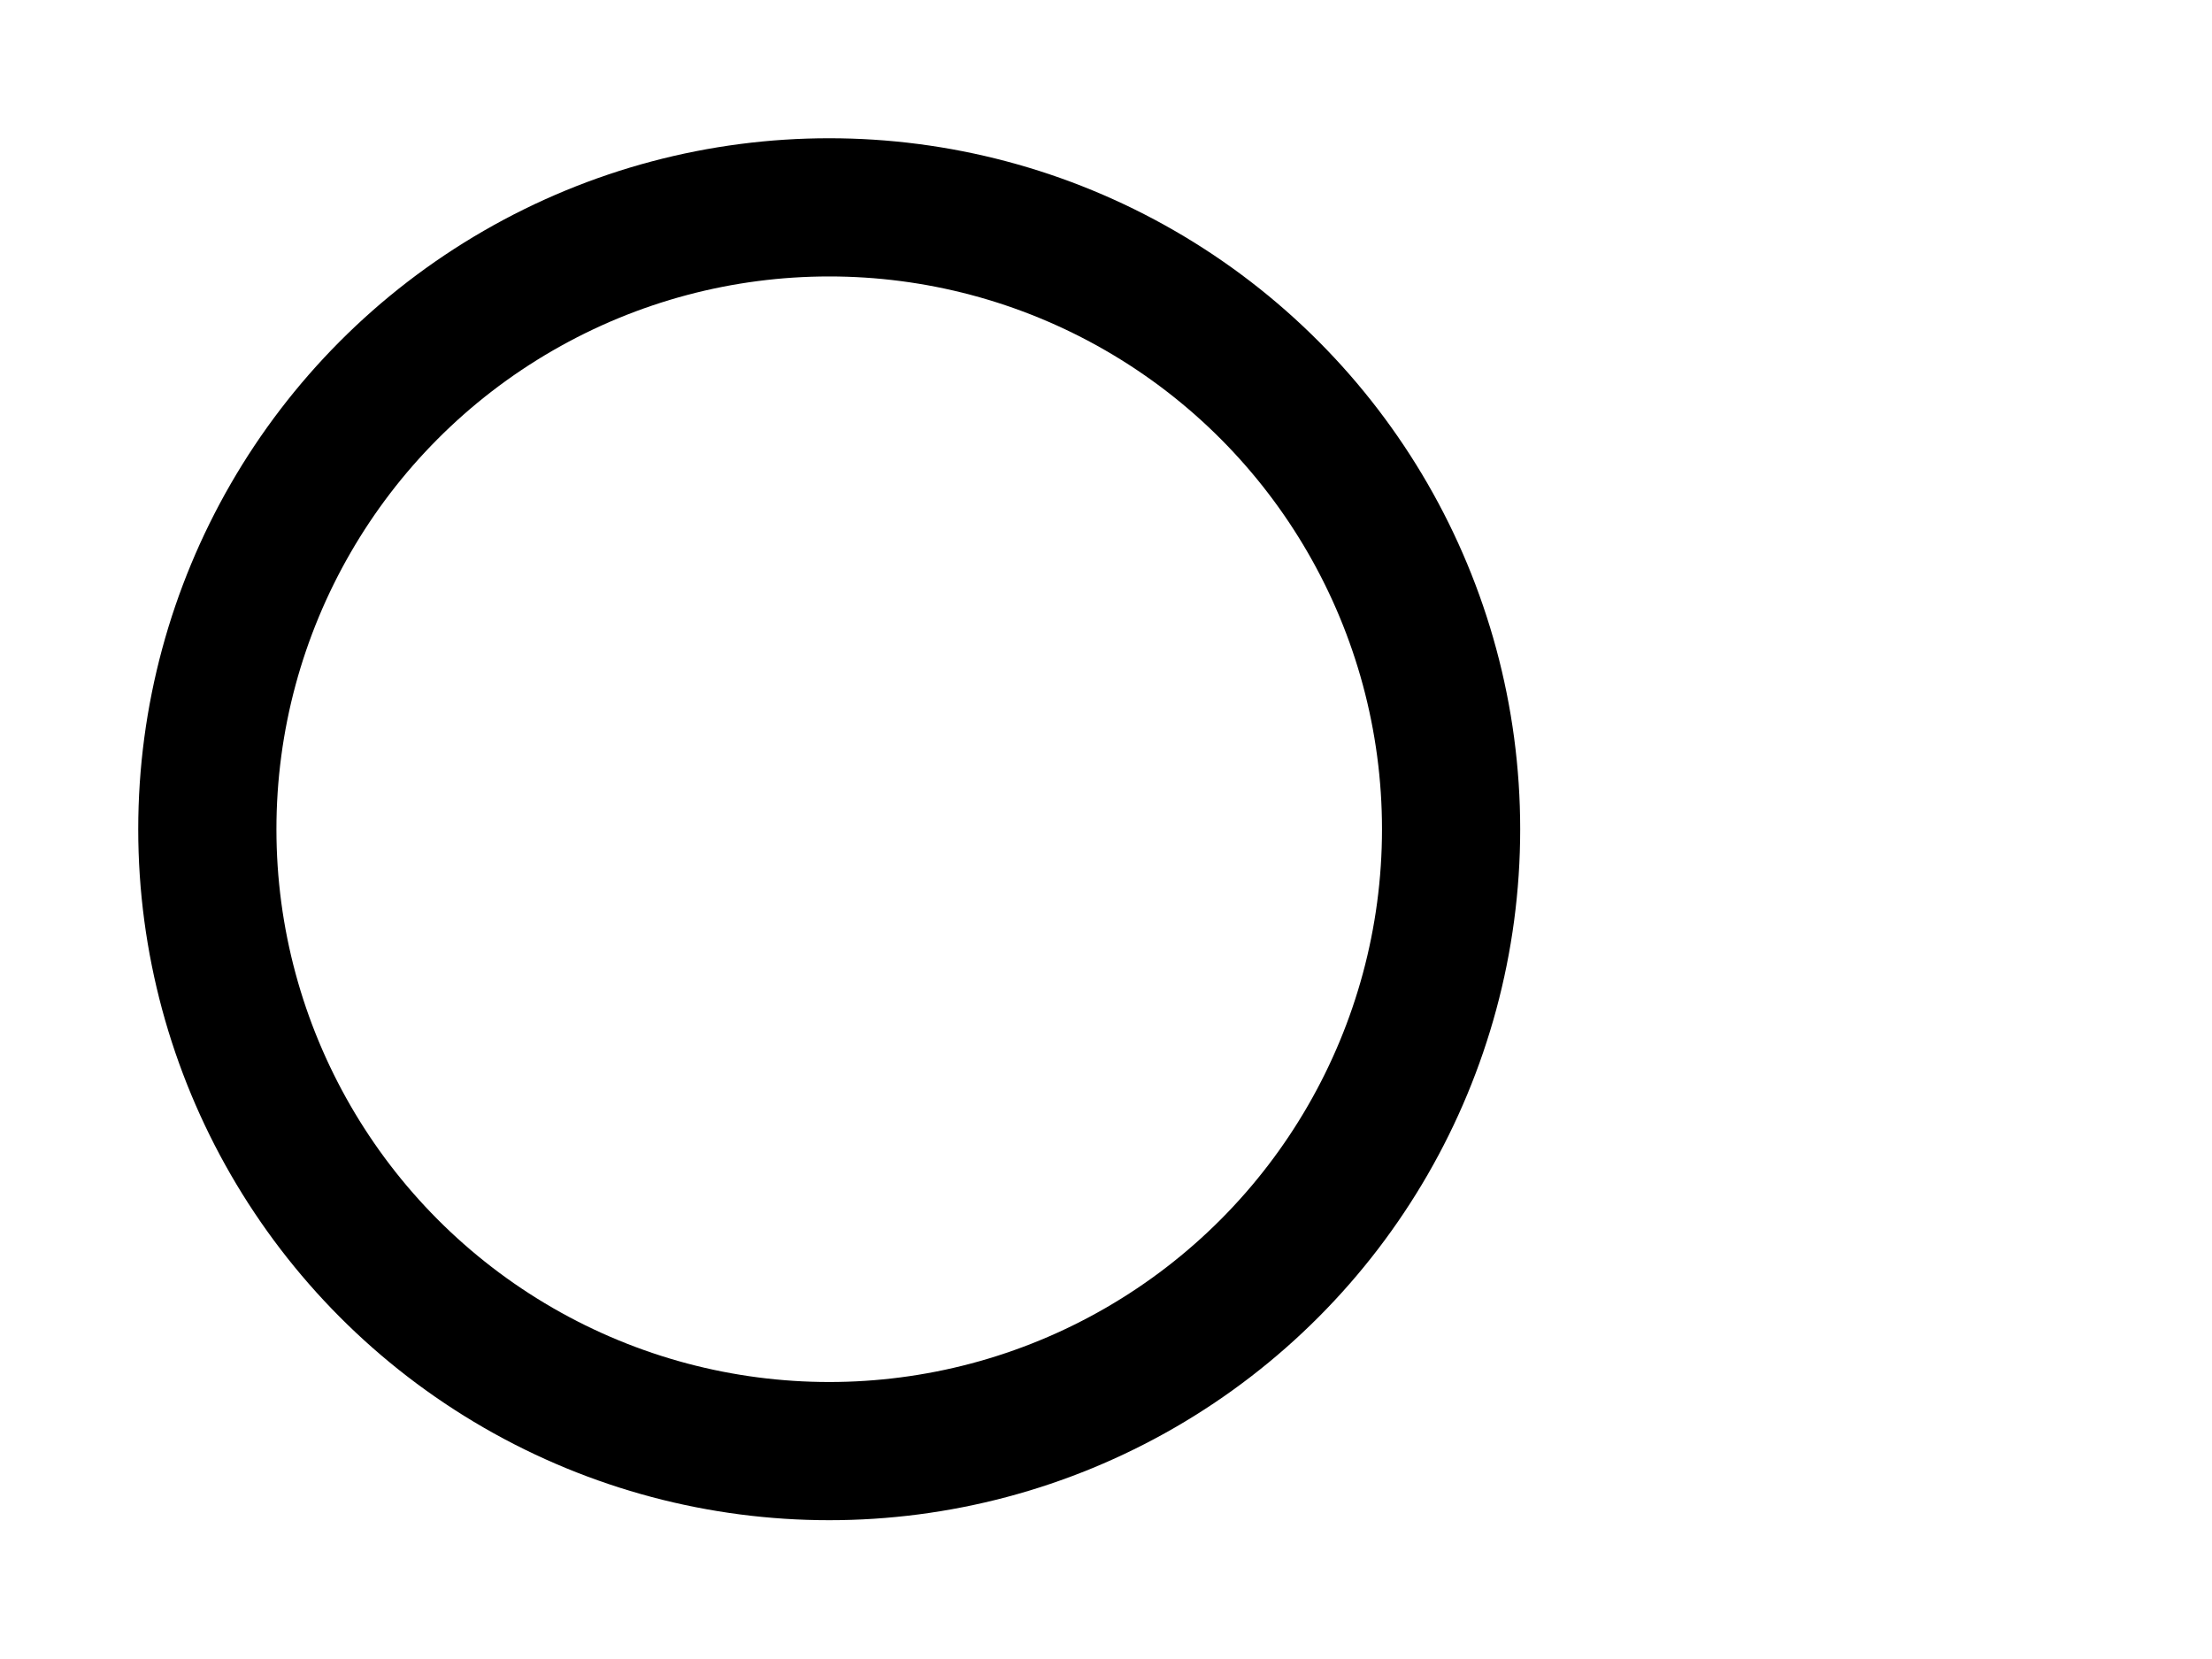 <?xml version="1.0" encoding="UTF-8" standalone="no"?>
<svg
   xmlns:dc="http://purl.org/dc/elements/1.1/"
   xmlns:cc="http://creativecommons.org/ns#"
   xmlns:rdf="http://www.w3.org/1999/02/22-rdf-syntax-ns#"
   xmlns:svg="http://www.w3.org/2000/svg"
   xmlns="http://www.w3.org/2000/svg"
   xmlns:xlink="http://www.w3.org/1999/xlink"
   xmlns:sodipodi="http://sodipodi.sourceforge.net/DTD/sodipodi-0.dtd"
   xmlns:inkscape="http://www.inkscape.org/namespaces/inkscape"
   sodipodi:docname="NULL.svg"
   inkscape:version="1.0 (4035a4f, 2020-05-01)"
   version="1.1"
   id="svg2"
   height="12"
   width="16">
  <defs
     id="defs4">
    <linearGradient
       id="linearGradient4389">
      <stop
         id="stop4391"
         offset="0"
         style="stop-color:#ffffff;stop-opacity:1;" />
      <stop
         id="stop4393"
         offset="1"
         style="stop-color:#323232;stop-opacity:1;" />
    </linearGradient>
    <linearGradient
       id="linearGradient4107">
      <stop
         id="stop4109"
         offset="0"
         style="stop-color:#000000;stop-opacity:1;" />
      <stop
         id="stop4111"
         offset="1"
         style="stop-color:#c8c8c8;stop-opacity:1;" />
    </linearGradient>
    <radialGradient
       gradientTransform="matrix(1.222,4.4509668e-8,-4.450967e-8,1.222,-1.556,-1)"
       gradientUnits="userSpaceOnUse"
       r="4.5"
       fy="4.5"
       fx="7"
       cy="4.5"
       cx="7"
       id="radialGradient4395"
       xlink:href="#linearGradient4389"
       inkscape:collect="always" />
  </defs>
  <sodipodi:namedview
     inkscape:document-rotation="0"
     showborder="true"
     inkscape:snap-bbox="true"
     inkscape:window-maximized="1"
     inkscape:window-y="25"
     inkscape:window-x="0"
     inkscape:window-height="796"
     inkscape:window-width="1440"
     inkscape:guide-bbox="true"
     showguides="true"
     inkscape:snap-page="true"
     showgrid="true"
     inkscape:current-layer="text4292"
     inkscape:document-units="px"
     inkscape:cy="6.5312181"
     inkscape:cx="6.3280476"
     inkscape:zoom="39.464503"
     inkscape:pageshadow="2"
     inkscape:pageopacity="0.0"
     borderopacity="1.0"
     bordercolor="#666666"
     pagecolor="#ffffff"
     id="base">
    <inkscape:grid
       spacingx="0.5px"
       spacingy="0.5px"
       snapvisiblegridlinesonly="true"
       enabled="true"
       visible="true"
       empspacing="2"
       id="grid3066"
       type="xygrid" />
    <sodipodi:guide
       id="guide3068"
       position="6,6"
       orientation="1,0" />
    <sodipodi:guide
       id="guide3070"
       position="6,6"
       orientation="0,1" />
    <sodipodi:guide
       id="guide4103"
       position="11,-1"
       orientation="1,0" />
    <sodipodi:guide
       id="guide4115"
       position="11,11"
       orientation="0,1" />
    <sodipodi:guide
       id="guide4117"
       position="11,1"
       orientation="0,1" />
    <sodipodi:guide
       id="guide4119"
       position="1,1"
       orientation="1,0" />
  </sodipodi:namedview>
  <g
     style="display:inline"
     inkscape:label="Field"
     id="layer2"
     inkscape:groupmode="layer">
    <g
       transform="matrix(1.083,0,0,1.083,0.049,-0.931)"
       id="text4292"
       style="font-style:normal;font-variant:normal;font-weight:normal;font-stretch:normal;font-size:13px;line-height:130%;font-family:'Ubuntu Condensed';-inkscape-font-specification:'Ubuntu Condensed,';text-align:start;letter-spacing:0px;word-spacing:0px;writing-mode:lr-tb;text-anchor:start;fill:#000000;fill-opacity:1;stroke:none">
      <circle
         r="4.5"
         cy="6"
         cx="6"
         id="path4369-2"
         style="font-style:normal;font-variant:normal;font-weight:normal;font-stretch:normal;font-size:13px;line-height:130%;font-family:'Ubuntu Condensed';-inkscape-font-specification:'Ubuntu Condensed,';text-align:start;letter-spacing:0px;word-spacing:0px;writing-mode:lr-tb;text-anchor:start;display:inline;fill:none;fill-opacity:1;stroke:#000000;stroke-opacity:1"
         transform="matrix(0.923,0,0,0.923,-0.045,0.86)" />
    </g>
  </g>
  <g
     sodipodi:insensitive="true"
     style="display:none"
     inkscape:label="Array"
     id="layer3"
     inkscape:groupmode="layer">
    <path
       sodipodi:nodetypes="cc"
       inkscape:connector-curvature="0"
       id="path3862"
       d="M 15.5,1 V 11"
       style="display:inline;fill:none;stroke:#000000;stroke-width:1px;stroke-linecap:butt;stroke-linejoin:miter;stroke-opacity:1" />
    <path
       sodipodi:nodetypes="cc"
       inkscape:connector-curvature="0"
       id="path3864"
       d="M 13.5,1 V 11"
       style="display:inline;fill:none;stroke:#000000;stroke-width:1px;stroke-linecap:butt;stroke-linejoin:miter;stroke-opacity:1" />
  </g>
</svg>
